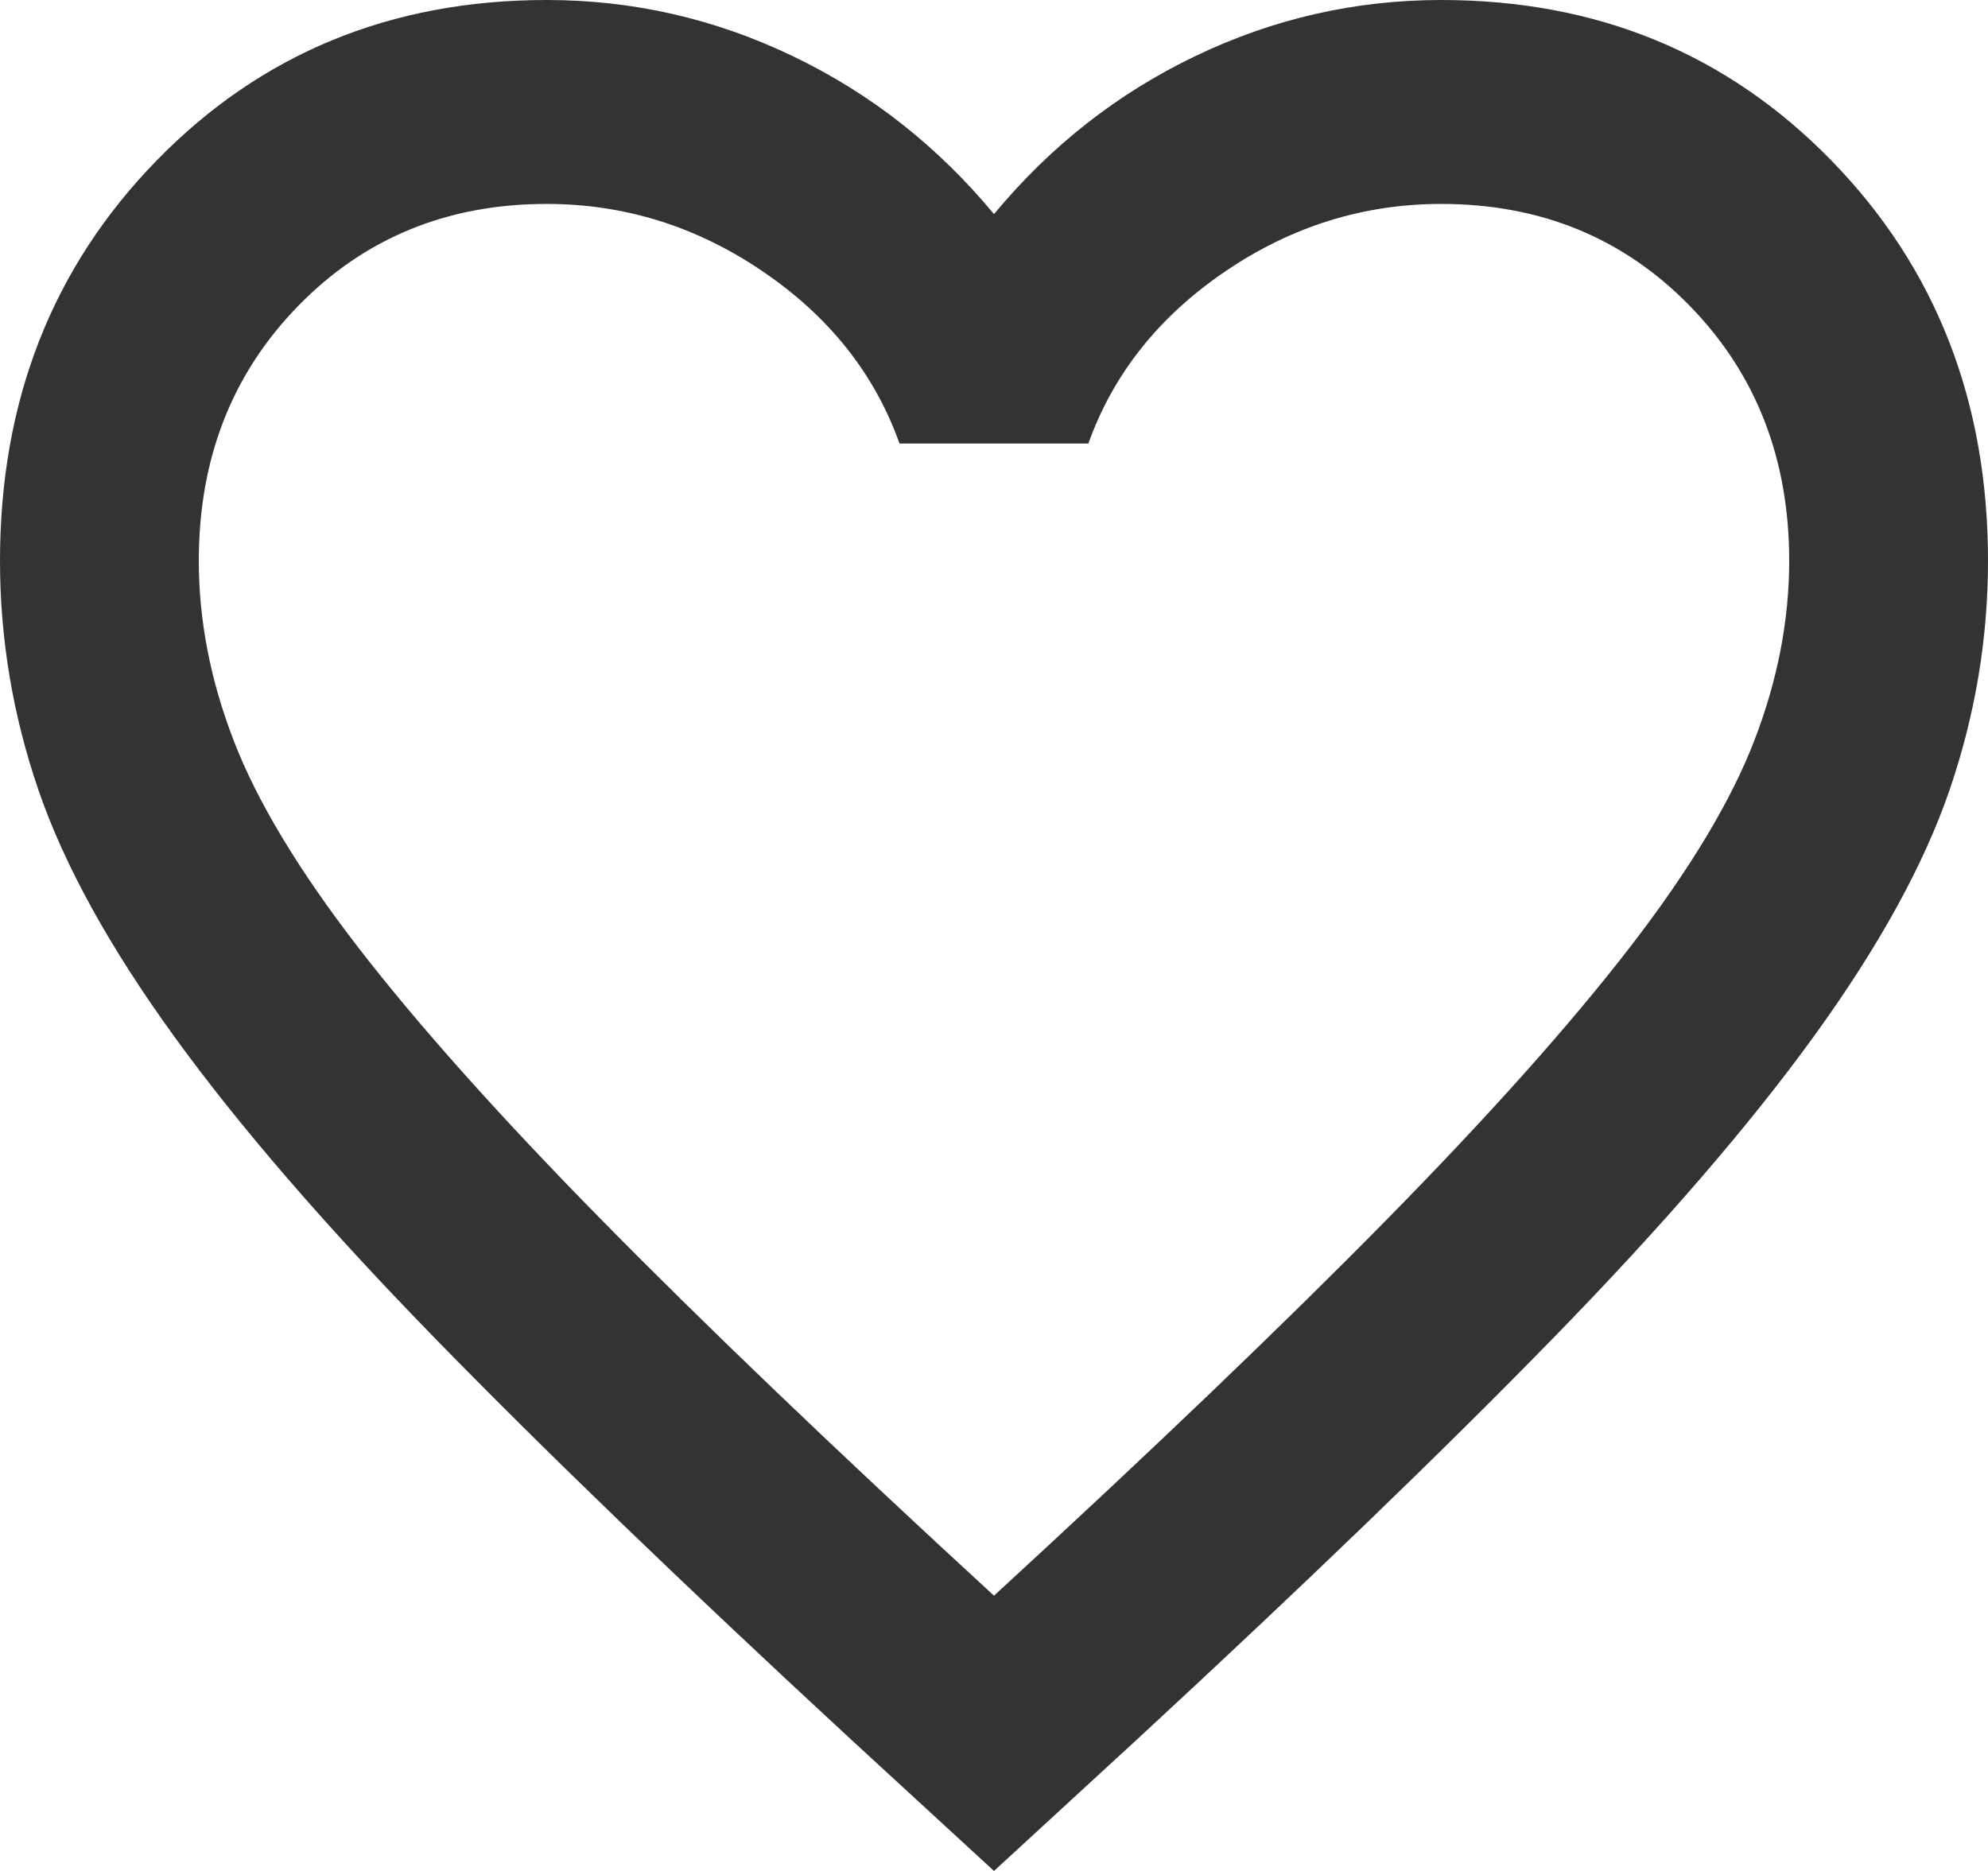 <svg width="17" height="16" viewBox="0 0 17 16" fill="none" xmlns="http://www.w3.org/2000/svg">
<path d="M8.5 16L7.268 14.867C5.837 13.544 4.654 12.403 3.719 11.444C2.784 10.485 2.04 9.624 1.488 8.861C0.935 8.098 0.549 7.397 0.329 6.757C0.11 6.118 0 5.464 0 4.796C0 3.43 0.446 2.289 1.339 1.373C2.231 0.458 3.343 0 4.675 0C5.412 0 6.113 0.16 6.779 0.48C7.445 0.799 8.018 1.25 8.5 1.831C8.982 1.25 9.555 0.799 10.221 0.48C10.887 0.16 11.588 0 12.325 0C13.657 0 14.769 0.458 15.661 1.373C16.554 2.289 17 3.43 17 4.796C17 5.464 16.89 6.118 16.671 6.757C16.451 7.397 16.065 8.098 15.512 8.861C14.96 9.624 14.216 10.485 13.281 11.444C12.346 12.403 11.163 13.544 9.732 14.867L8.5 16ZM8.5 13.646C9.86 12.396 10.979 11.324 11.857 10.431C12.736 9.537 13.43 8.759 13.94 8.098C14.45 7.437 14.804 6.848 15.002 6.332C15.201 5.817 15.3 5.304 15.3 4.796C15.3 3.924 15.017 3.197 14.45 2.616C13.883 2.035 13.175 1.744 12.325 1.744C11.659 1.744 11.043 1.936 10.476 2.322C9.91 2.707 9.52 3.197 9.307 3.793H7.692C7.48 3.197 7.09 2.707 6.524 2.322C5.957 1.936 5.341 1.744 4.675 1.744C3.825 1.744 3.117 2.035 2.55 2.616C1.983 3.197 1.7 3.924 1.7 4.796C1.7 5.304 1.799 5.817 1.998 6.332C2.196 6.848 2.55 7.437 3.06 8.098C3.57 8.759 4.264 9.537 5.143 10.431C6.021 11.324 7.14 12.396 8.5 13.646Z" fill="#333333"/>
</svg>
